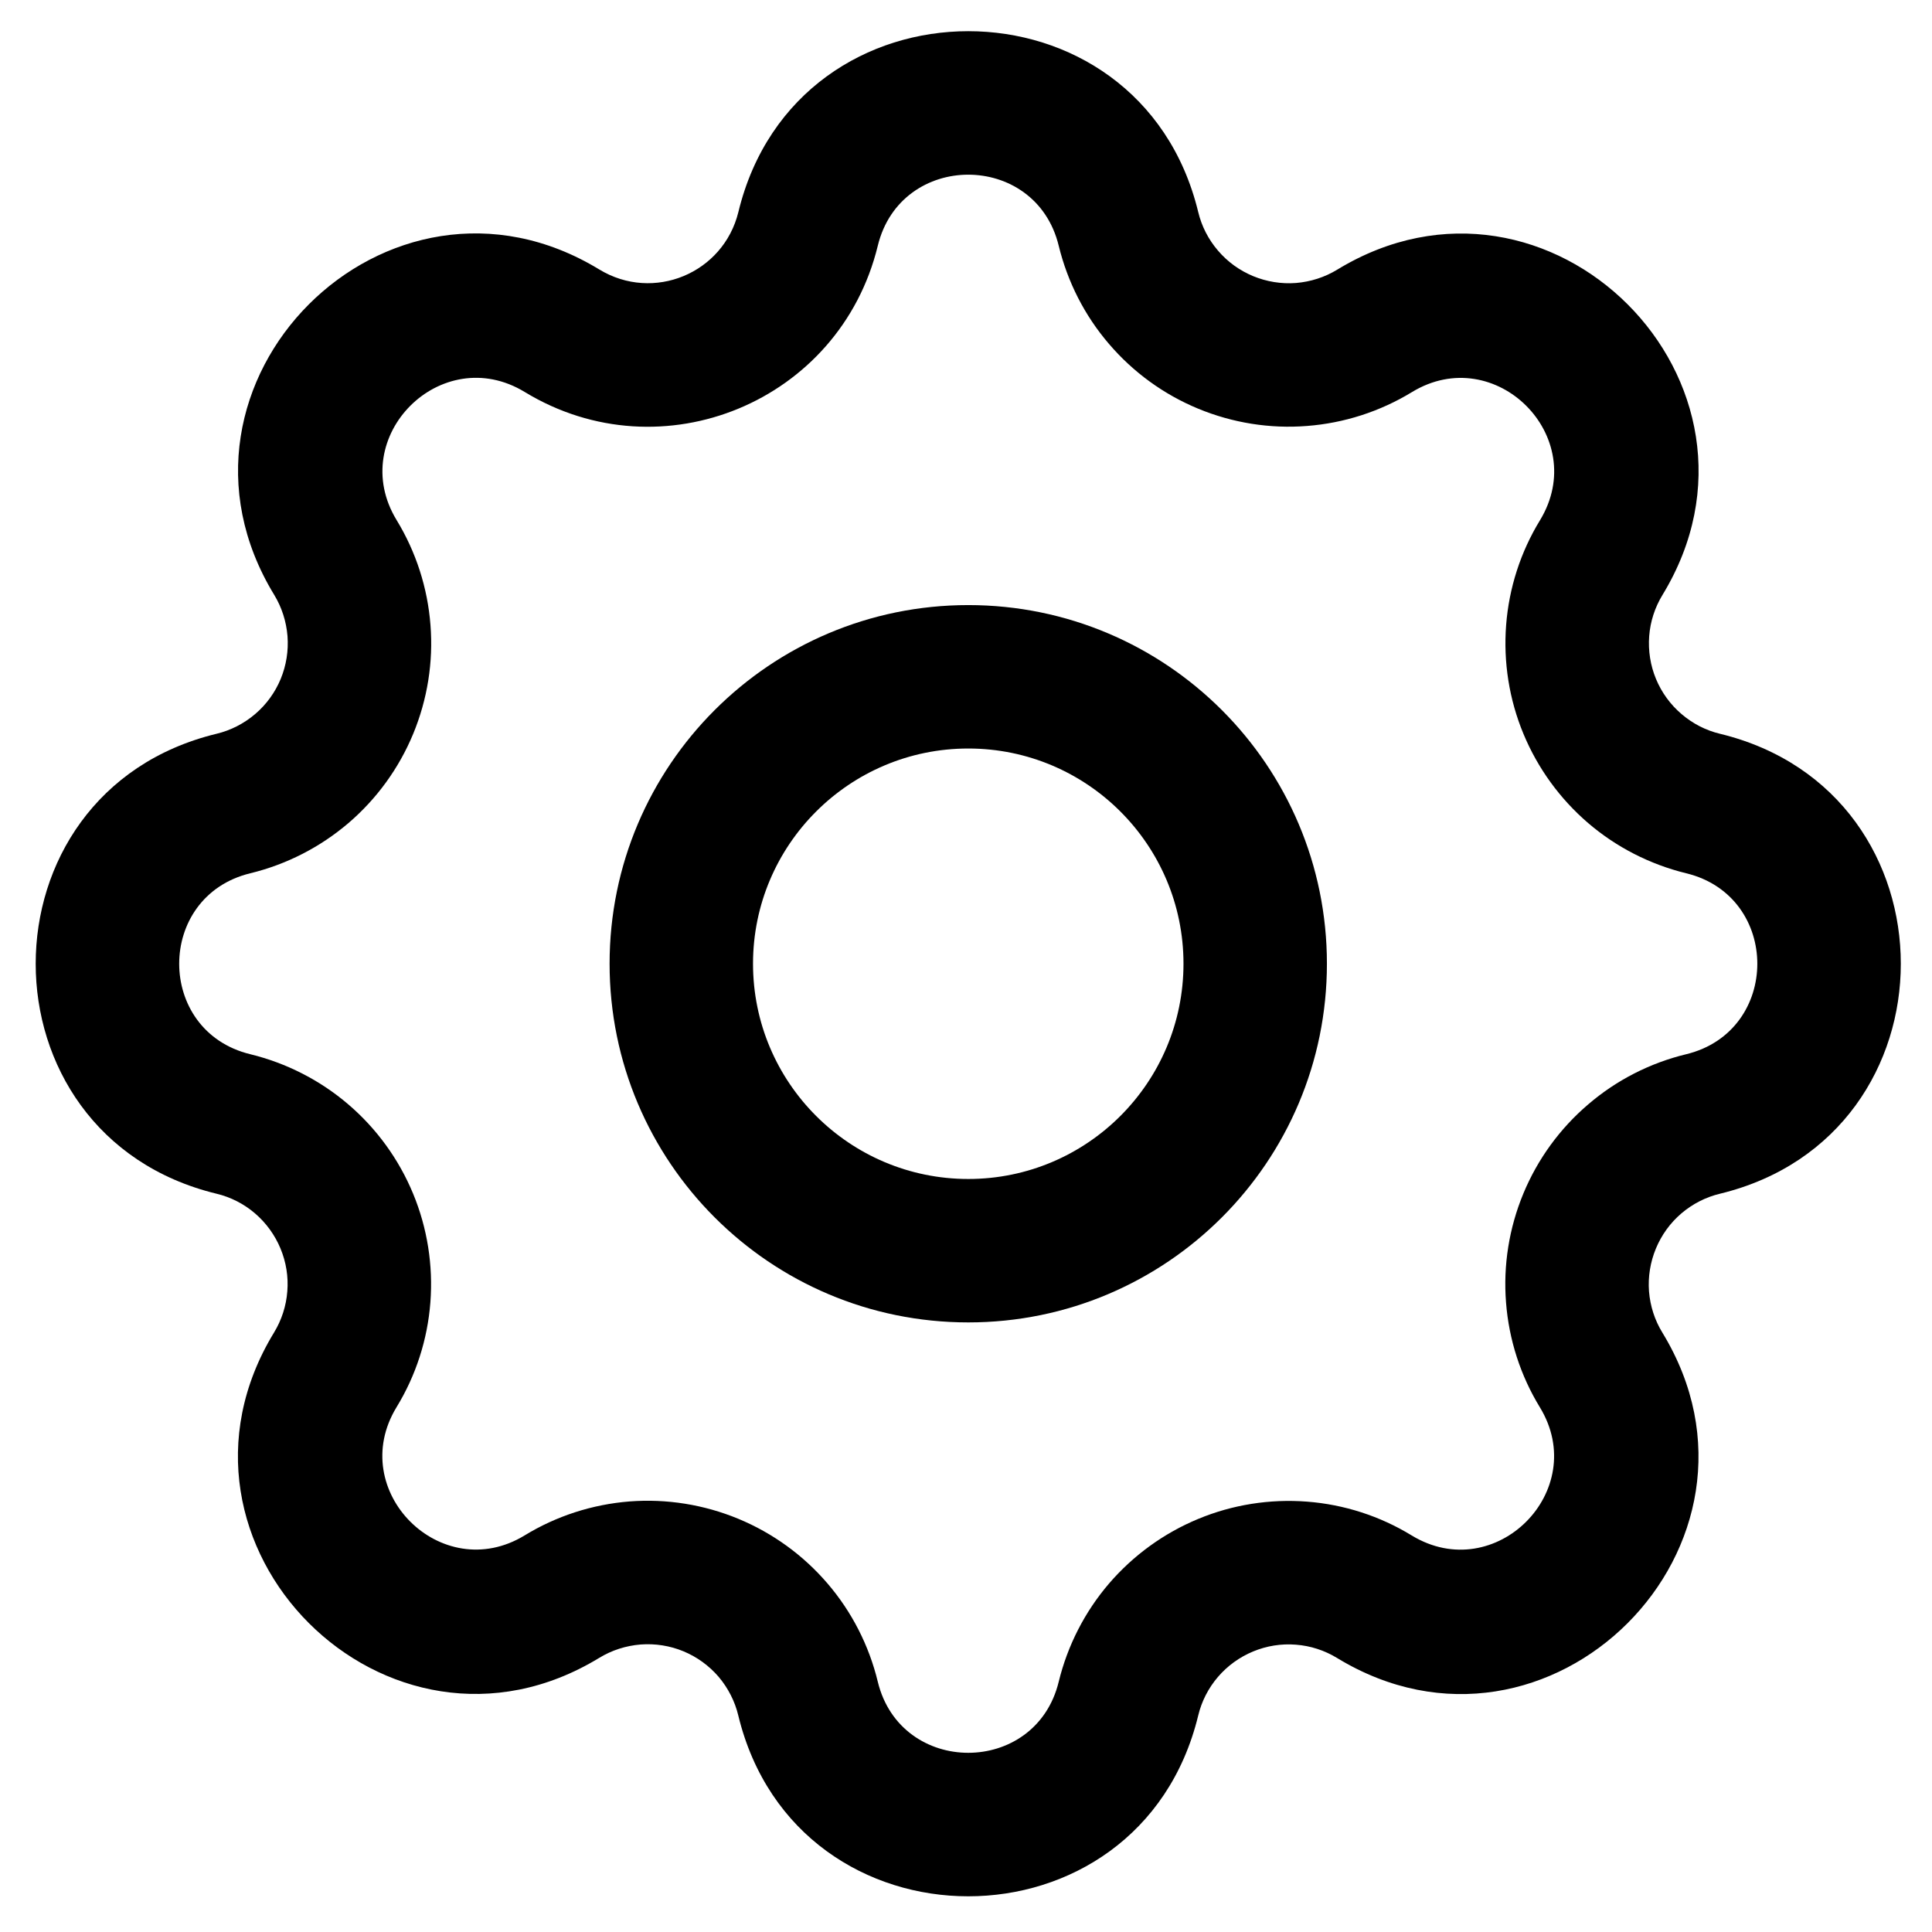 <svg width="21" height="21" viewBox="0 0 21 21" fill="none" xmlns="http://www.w3.org/2000/svg">
<path fill-rule="evenodd" clip-rule="evenodd" d="M11.508 2.672C11.258 1.641 9.791 1.641 9.541 2.672C9.129 4.365 7.195 5.168 5.704 4.261C4.797 3.709 3.759 4.747 4.311 5.653C4.522 5.999 4.648 6.39 4.679 6.793C4.711 7.197 4.646 7.602 4.491 7.977C4.336 8.351 4.095 8.683 3.788 8.946C3.48 9.209 3.115 9.396 2.721 9.492C1.69 9.742 1.69 11.209 2.721 11.459C3.114 11.555 3.48 11.742 3.787 12.005C4.094 12.268 4.335 12.6 4.49 12.974C4.645 13.348 4.709 13.753 4.678 14.157C4.647 14.56 4.521 14.951 4.31 15.296C3.758 16.203 4.797 17.241 5.703 16.689C6.048 16.478 6.439 16.352 6.843 16.32C7.246 16.289 7.652 16.354 8.026 16.509C8.4 16.664 8.732 16.905 8.995 17.212C9.259 17.52 9.446 17.886 9.541 18.279C9.791 19.31 11.258 19.31 11.508 18.279C11.604 17.886 11.791 17.52 12.054 17.213C12.318 16.906 12.65 16.665 13.024 16.51C13.397 16.355 13.803 16.291 14.206 16.322C14.61 16.353 15 16.479 15.345 16.69C16.253 17.242 17.29 16.203 16.738 15.297C16.527 14.952 16.401 14.561 16.37 14.158C16.338 13.754 16.403 13.348 16.558 12.974C16.713 12.6 16.954 12.268 17.262 12.005C17.569 11.741 17.935 11.554 18.328 11.459C19.359 11.209 19.359 9.742 18.328 9.492C17.935 9.396 17.569 9.209 17.262 8.946C16.955 8.682 16.714 8.35 16.559 7.976C16.404 7.603 16.34 7.197 16.371 6.794C16.402 6.391 16.528 6 16.739 5.655C17.291 4.747 16.253 3.71 15.347 4.262C15.001 4.473 14.61 4.599 14.207 4.63C13.803 4.662 13.398 4.597 13.023 4.442C12.649 4.287 12.317 4.046 12.054 3.738C11.79 3.431 11.604 3.065 11.508 2.672ZM8.026 2.304C8.662 -0.316 12.388 -0.316 13.024 2.304C13.061 2.459 13.135 2.603 13.239 2.724C13.342 2.845 13.473 2.94 13.62 3.001C13.768 3.062 13.927 3.088 14.086 3.076C14.245 3.063 14.399 3.014 14.535 2.931C16.837 1.528 19.473 4.162 18.071 6.466C17.988 6.602 17.938 6.755 17.926 6.914C17.914 7.073 17.939 7.233 18 7.38C18.061 7.527 18.156 7.658 18.277 7.761C18.398 7.865 18.541 7.939 18.696 7.976C21.316 8.612 21.316 12.339 18.696 12.975C18.541 13.012 18.397 13.086 18.276 13.189C18.154 13.293 18.06 13.424 17.999 13.571C17.938 13.718 17.912 13.878 17.924 14.037C17.937 14.196 17.986 14.35 18.07 14.486C19.472 16.788 16.837 19.424 14.534 18.022C14.398 17.939 14.245 17.889 14.086 17.877C13.927 17.864 13.767 17.89 13.62 17.951C13.473 18.012 13.342 18.107 13.239 18.227C13.135 18.348 13.061 18.492 13.024 18.647C12.388 21.267 8.661 21.267 8.025 18.647C7.988 18.492 7.914 18.348 7.811 18.226C7.707 18.105 7.576 18.01 7.429 17.949C7.282 17.888 7.122 17.863 6.963 17.875C6.804 17.888 6.65 17.937 6.514 18.02C4.212 19.423 1.576 16.788 2.978 14.485C3.061 14.349 3.111 14.195 3.123 14.036C3.136 13.878 3.11 13.718 3.049 13.571C2.988 13.424 2.893 13.293 2.772 13.189C2.652 13.086 2.508 13.012 2.353 12.975C-0.267 12.339 -0.267 8.612 2.353 7.976C2.508 7.939 2.652 7.865 2.774 7.761C2.895 7.658 2.99 7.527 3.051 7.38C3.112 7.232 3.137 7.073 3.125 6.914C3.112 6.755 3.063 6.601 2.98 6.465C1.577 4.163 4.211 1.527 6.514 2.929C7.103 3.287 7.863 2.971 8.026 2.304Z" fill="black"/>
<path fill-rule="evenodd" clip-rule="evenodd" d="M10.525 8.136C9.233 8.136 8.185 9.184 8.185 10.475C8.185 11.767 9.233 12.815 10.525 12.815C11.816 12.815 12.864 11.767 12.864 10.475C12.864 9.184 11.816 8.136 10.525 8.136ZM6.626 10.475C6.626 8.322 8.371 6.577 10.525 6.577C12.678 6.577 14.423 8.322 14.423 10.475C14.423 12.629 12.678 14.374 10.525 14.374C8.371 14.374 6.626 12.629 6.626 10.475Z" fill="black"/>
</svg>
